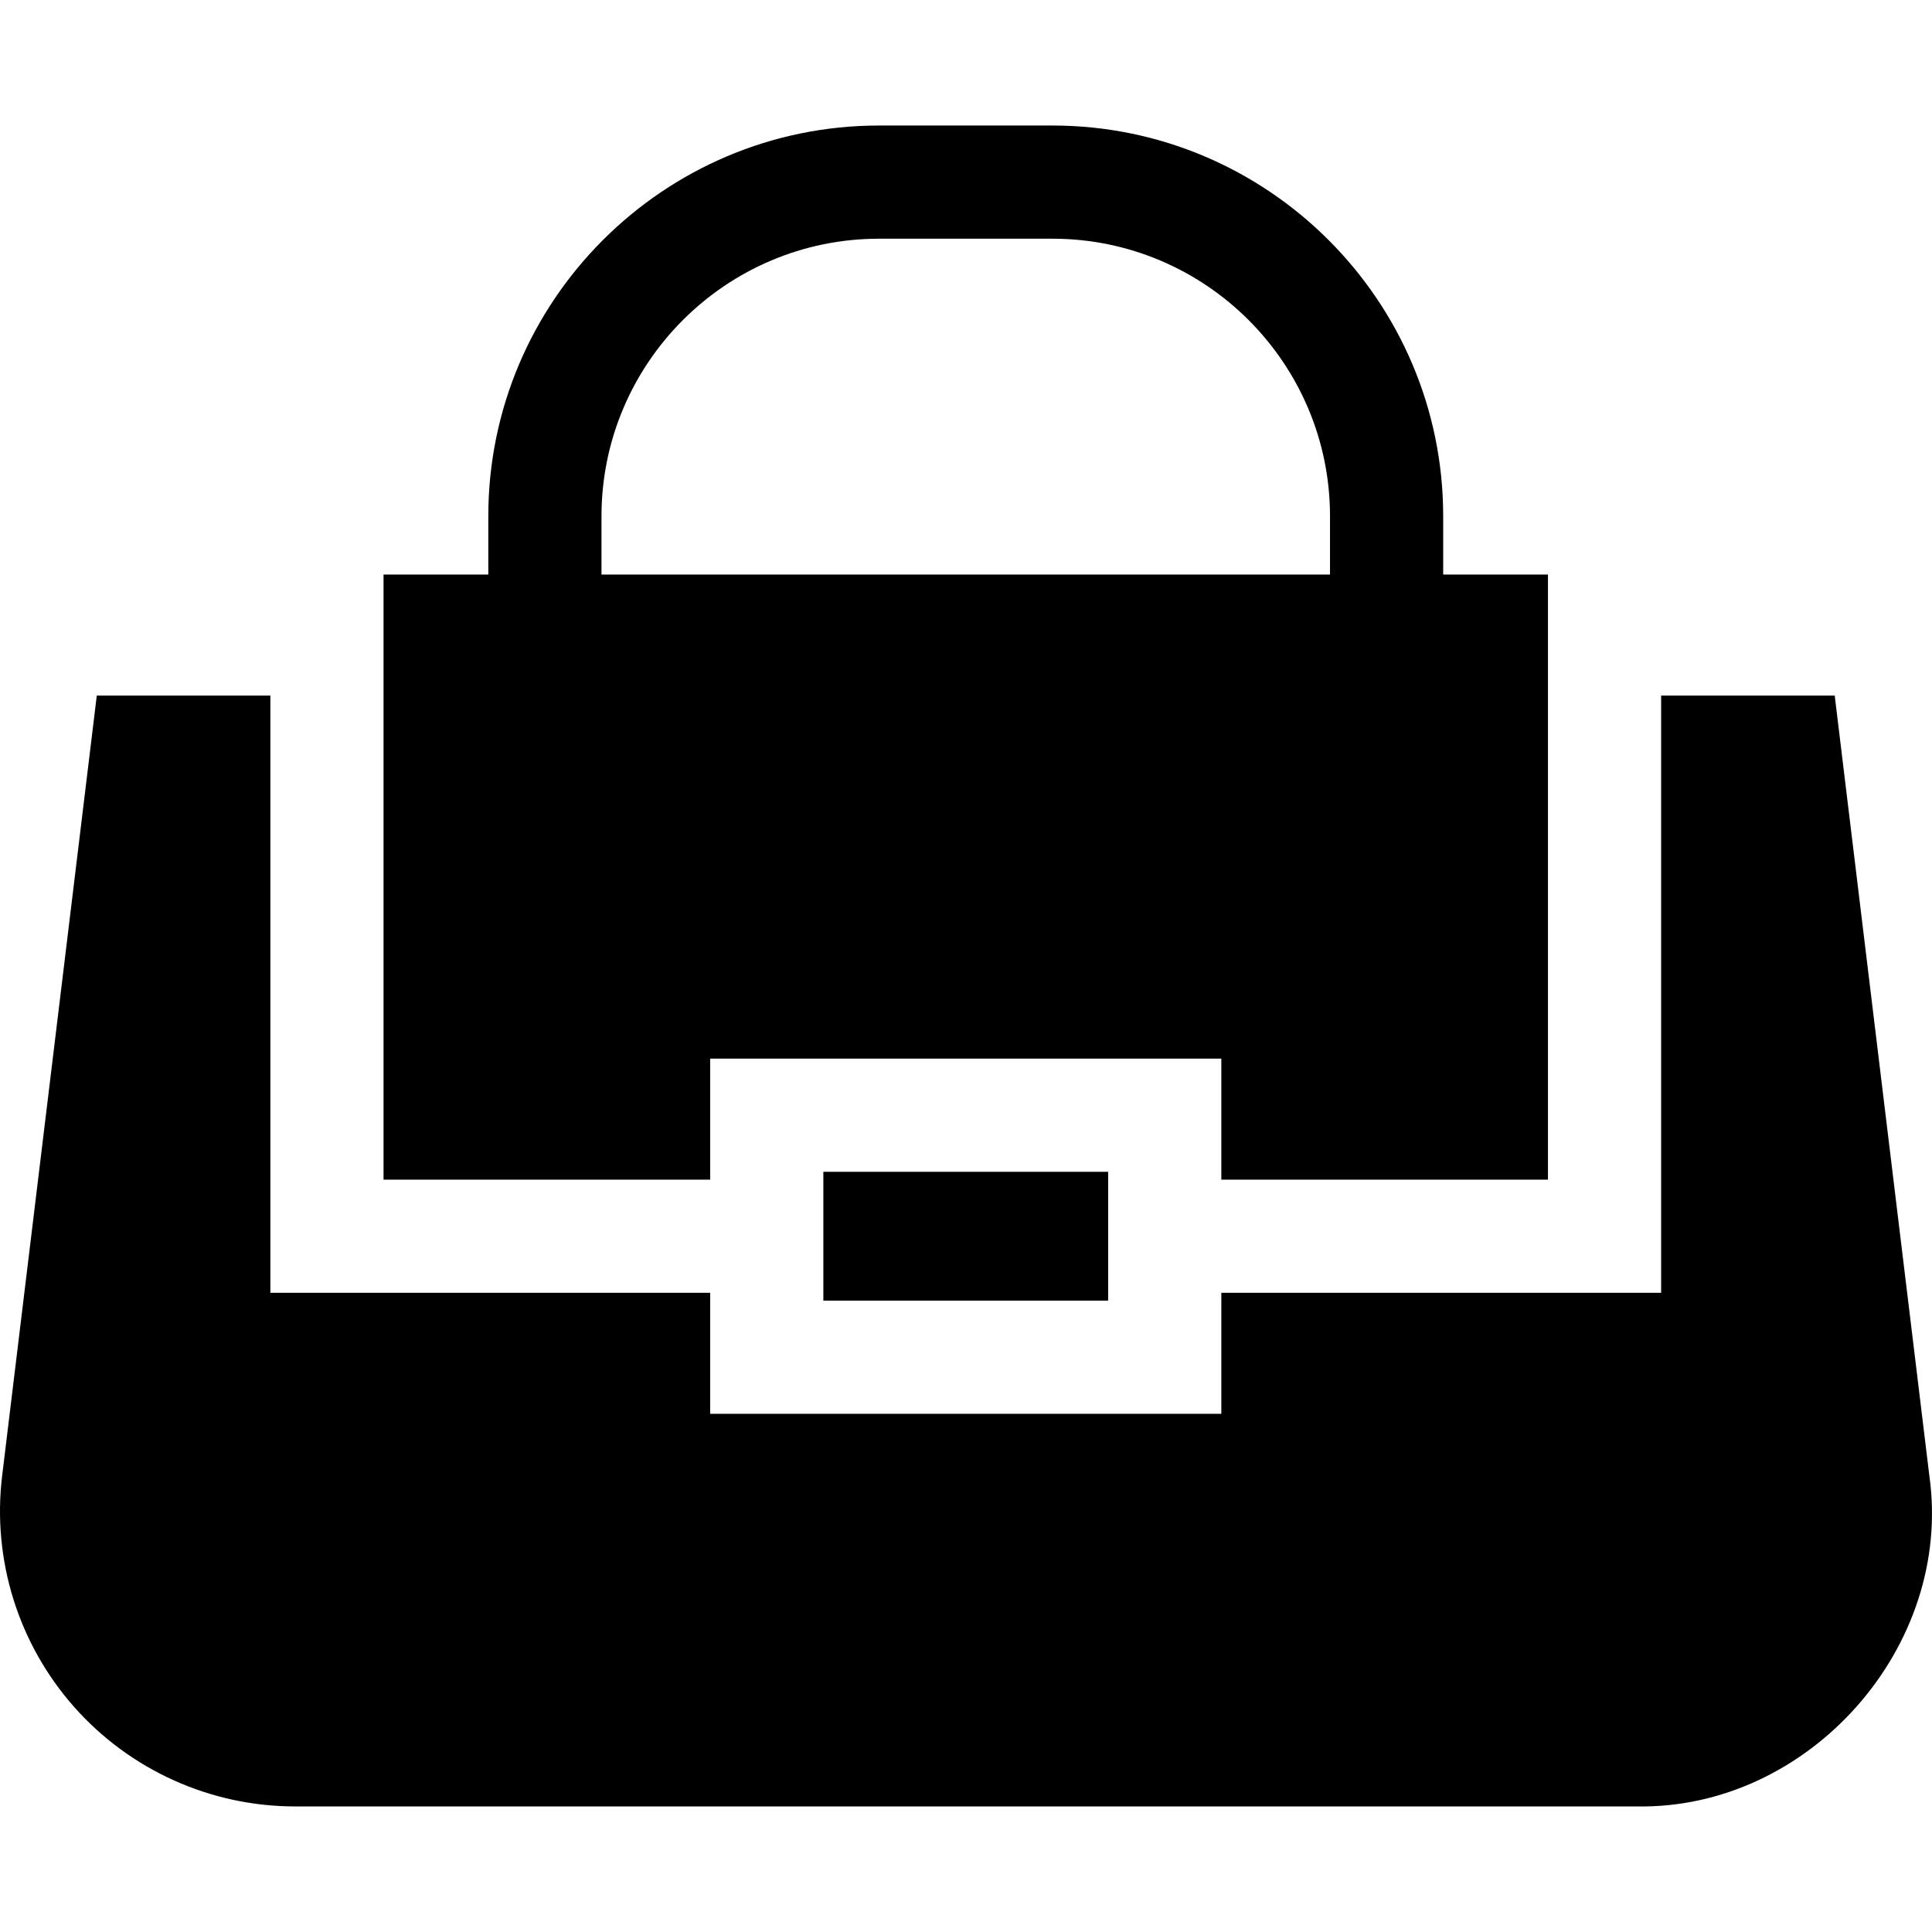 <svg id="Layer_1" enable-background="new 0 0 512.1 512.1" height="512" viewBox="0 0 512.1 512.1" width="512" xmlns="http://www.w3.org/2000/svg"><g><path d="m511.399 391.182-25.086-206.812h-46.008v158.307h-116.577v32.076h-135.489v-32.076h-116.576v-158.307h-46.009s-25.086 206.812-25.086 206.812c-2.693 22.207 4.27 44.545 19.104 61.288 14.834 16.742 36.172 26.345 58.541 26.345h355.541c45.75.869 84.038-42.291 77.645-87.633z"/><path d="m188.239 312.676v-32.077h135.489v32.077h86.577v-160.384h-27.77v-15.455c0-57.106-46.459-103.565-103.565-103.565h-45.974c-57.106 0-103.565 46.459-103.565 103.565v15.455h-27.77v160.384zm-28.807-175.839c0-40.564 33.001-73.565 73.565-73.565h45.974c40.564 0 73.565 33.001 73.565 73.565v15.455h-193.104z"/><path d="m218.239 310.599h75.489v34.153h-75.489z"/></g></svg>